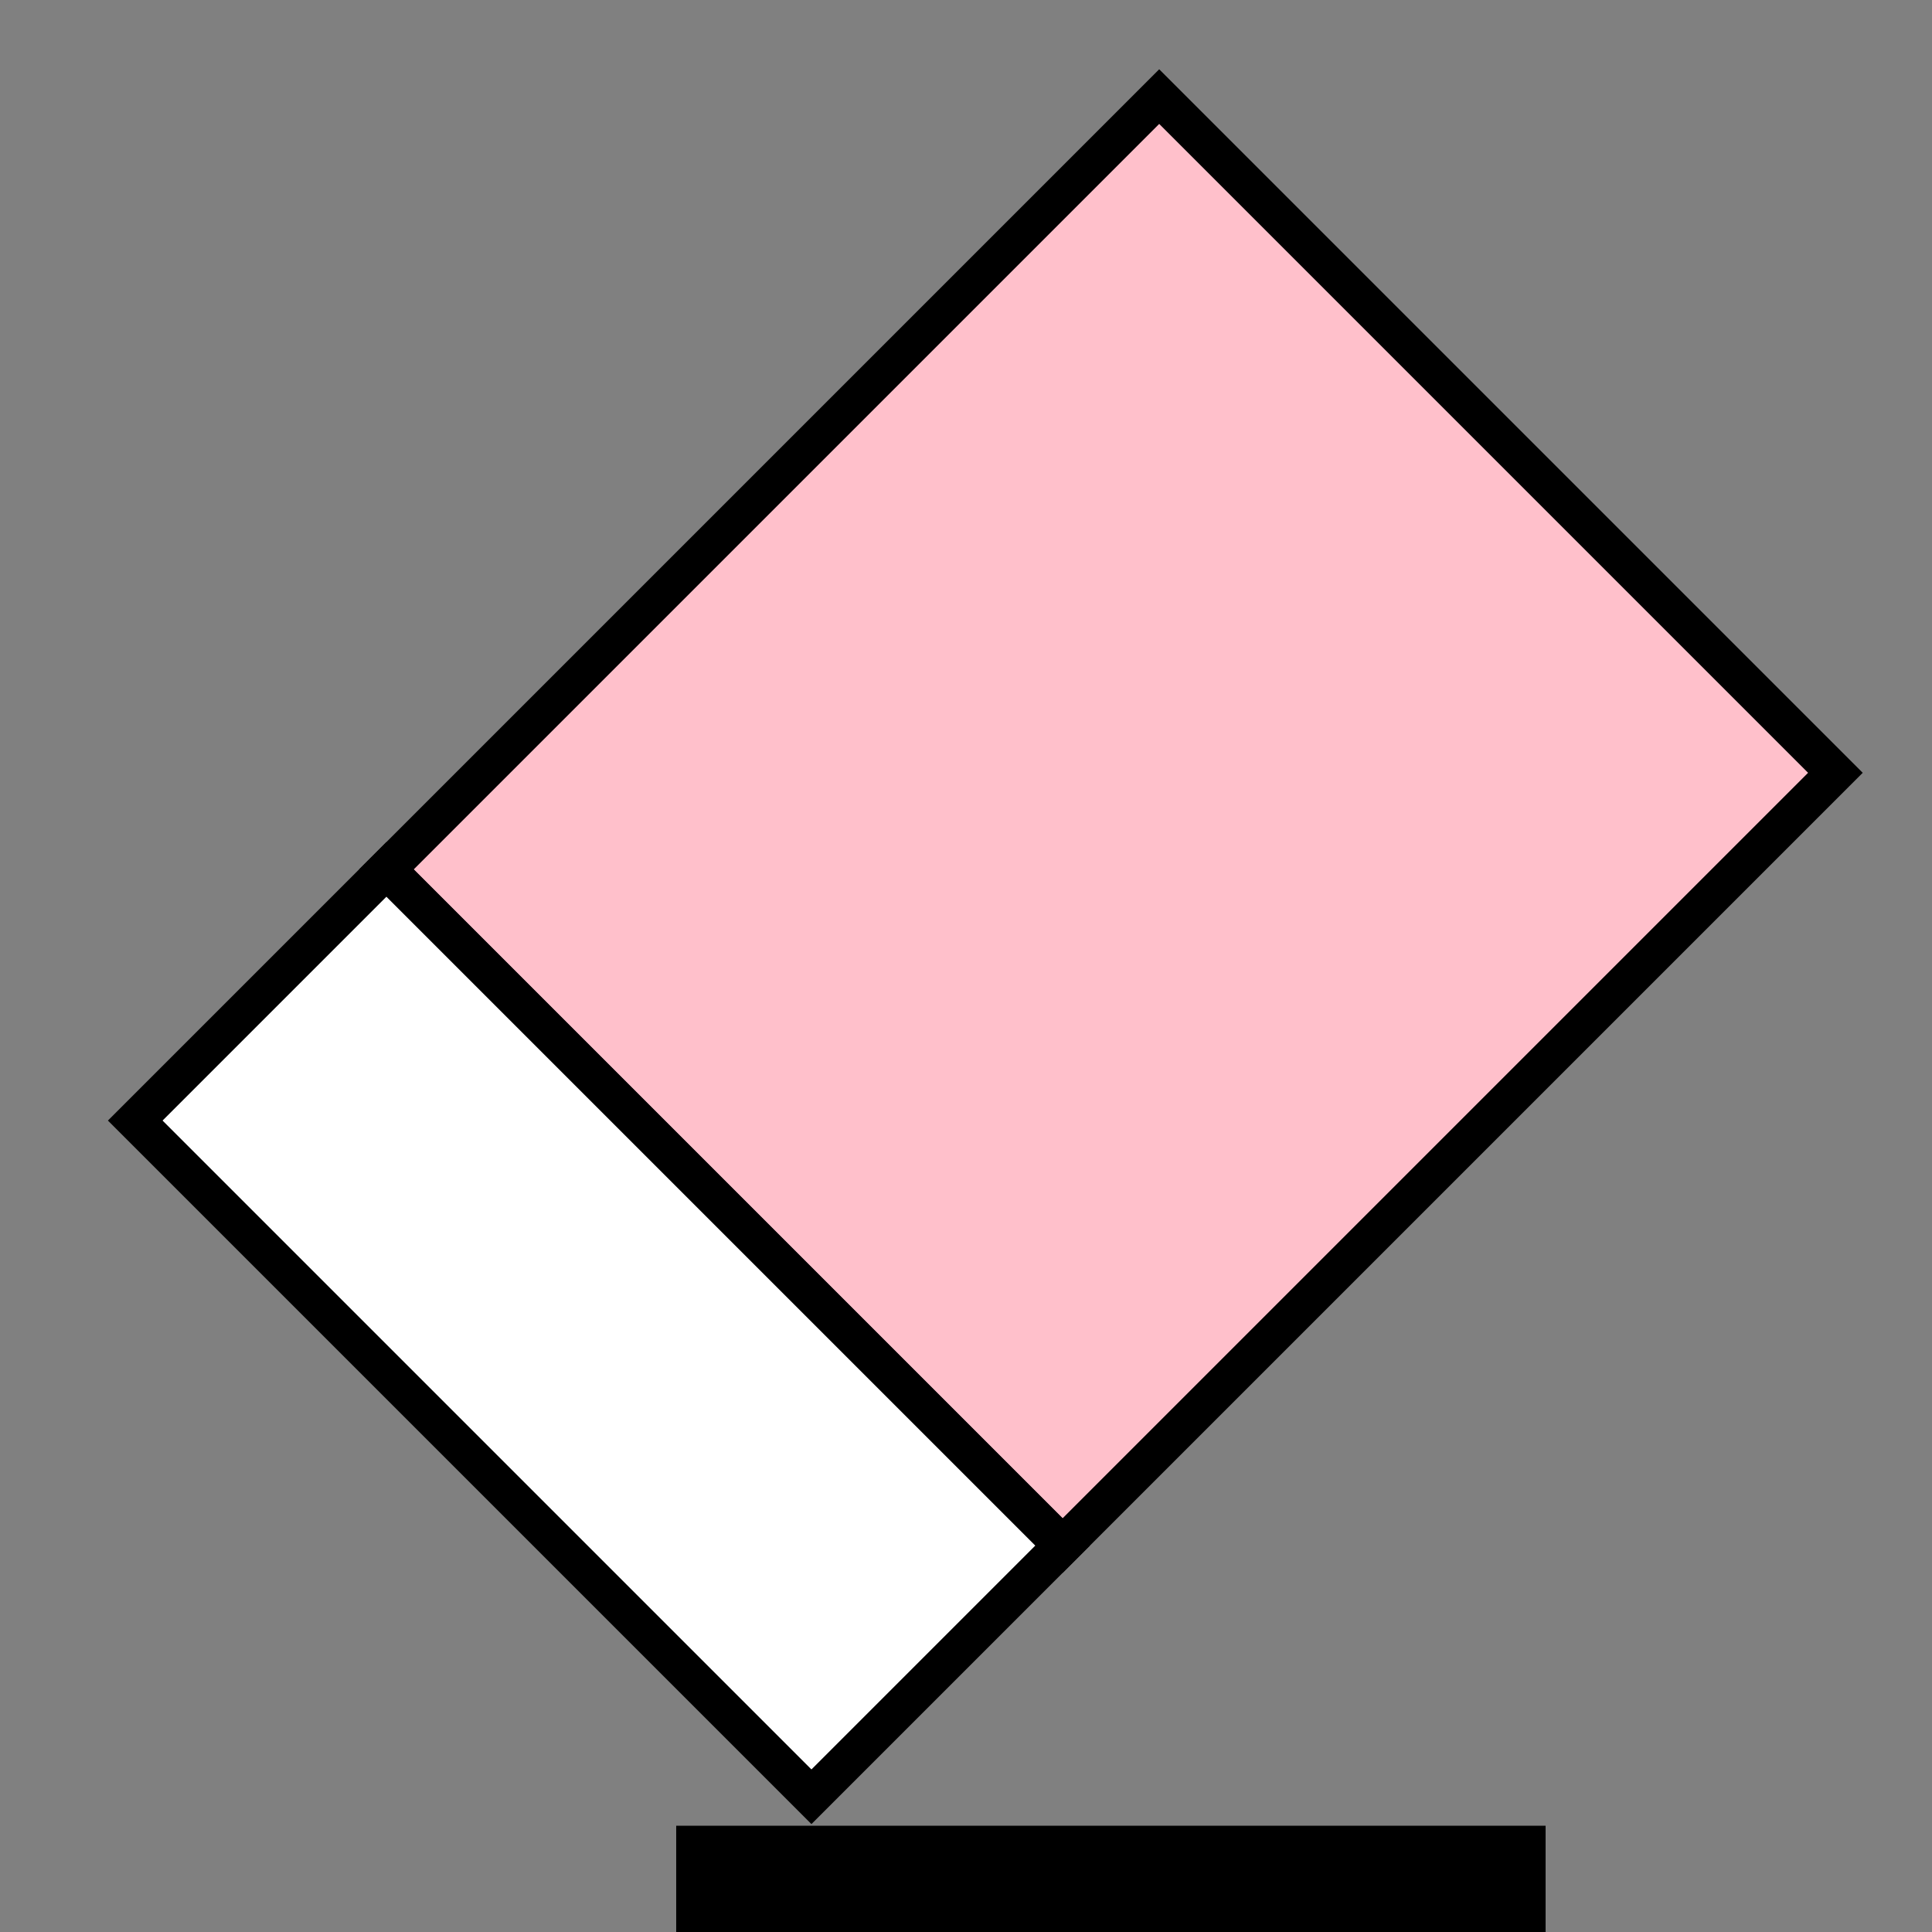 <svg xmlns="http://www.w3.org/2000/svg" viewBox="0 0 100 100">
    <rect x="0" y="0" width="100" height="100" fill="#808080" stroke="none"/>
    <!-- Eraser -->
    <polygon points="60,5 20,45 55,80 95,40" style="fill:pink; stroke:black; stroke-width:2"/>
    <polygon points="20,45 55,80 42,93 7,58" style="fill:white; stroke:black; stroke-width:2"/>

    <line x1="35" y1="100" x2="80" y2="100" style="stroke:black; stroke-width:11"/>
</svg>